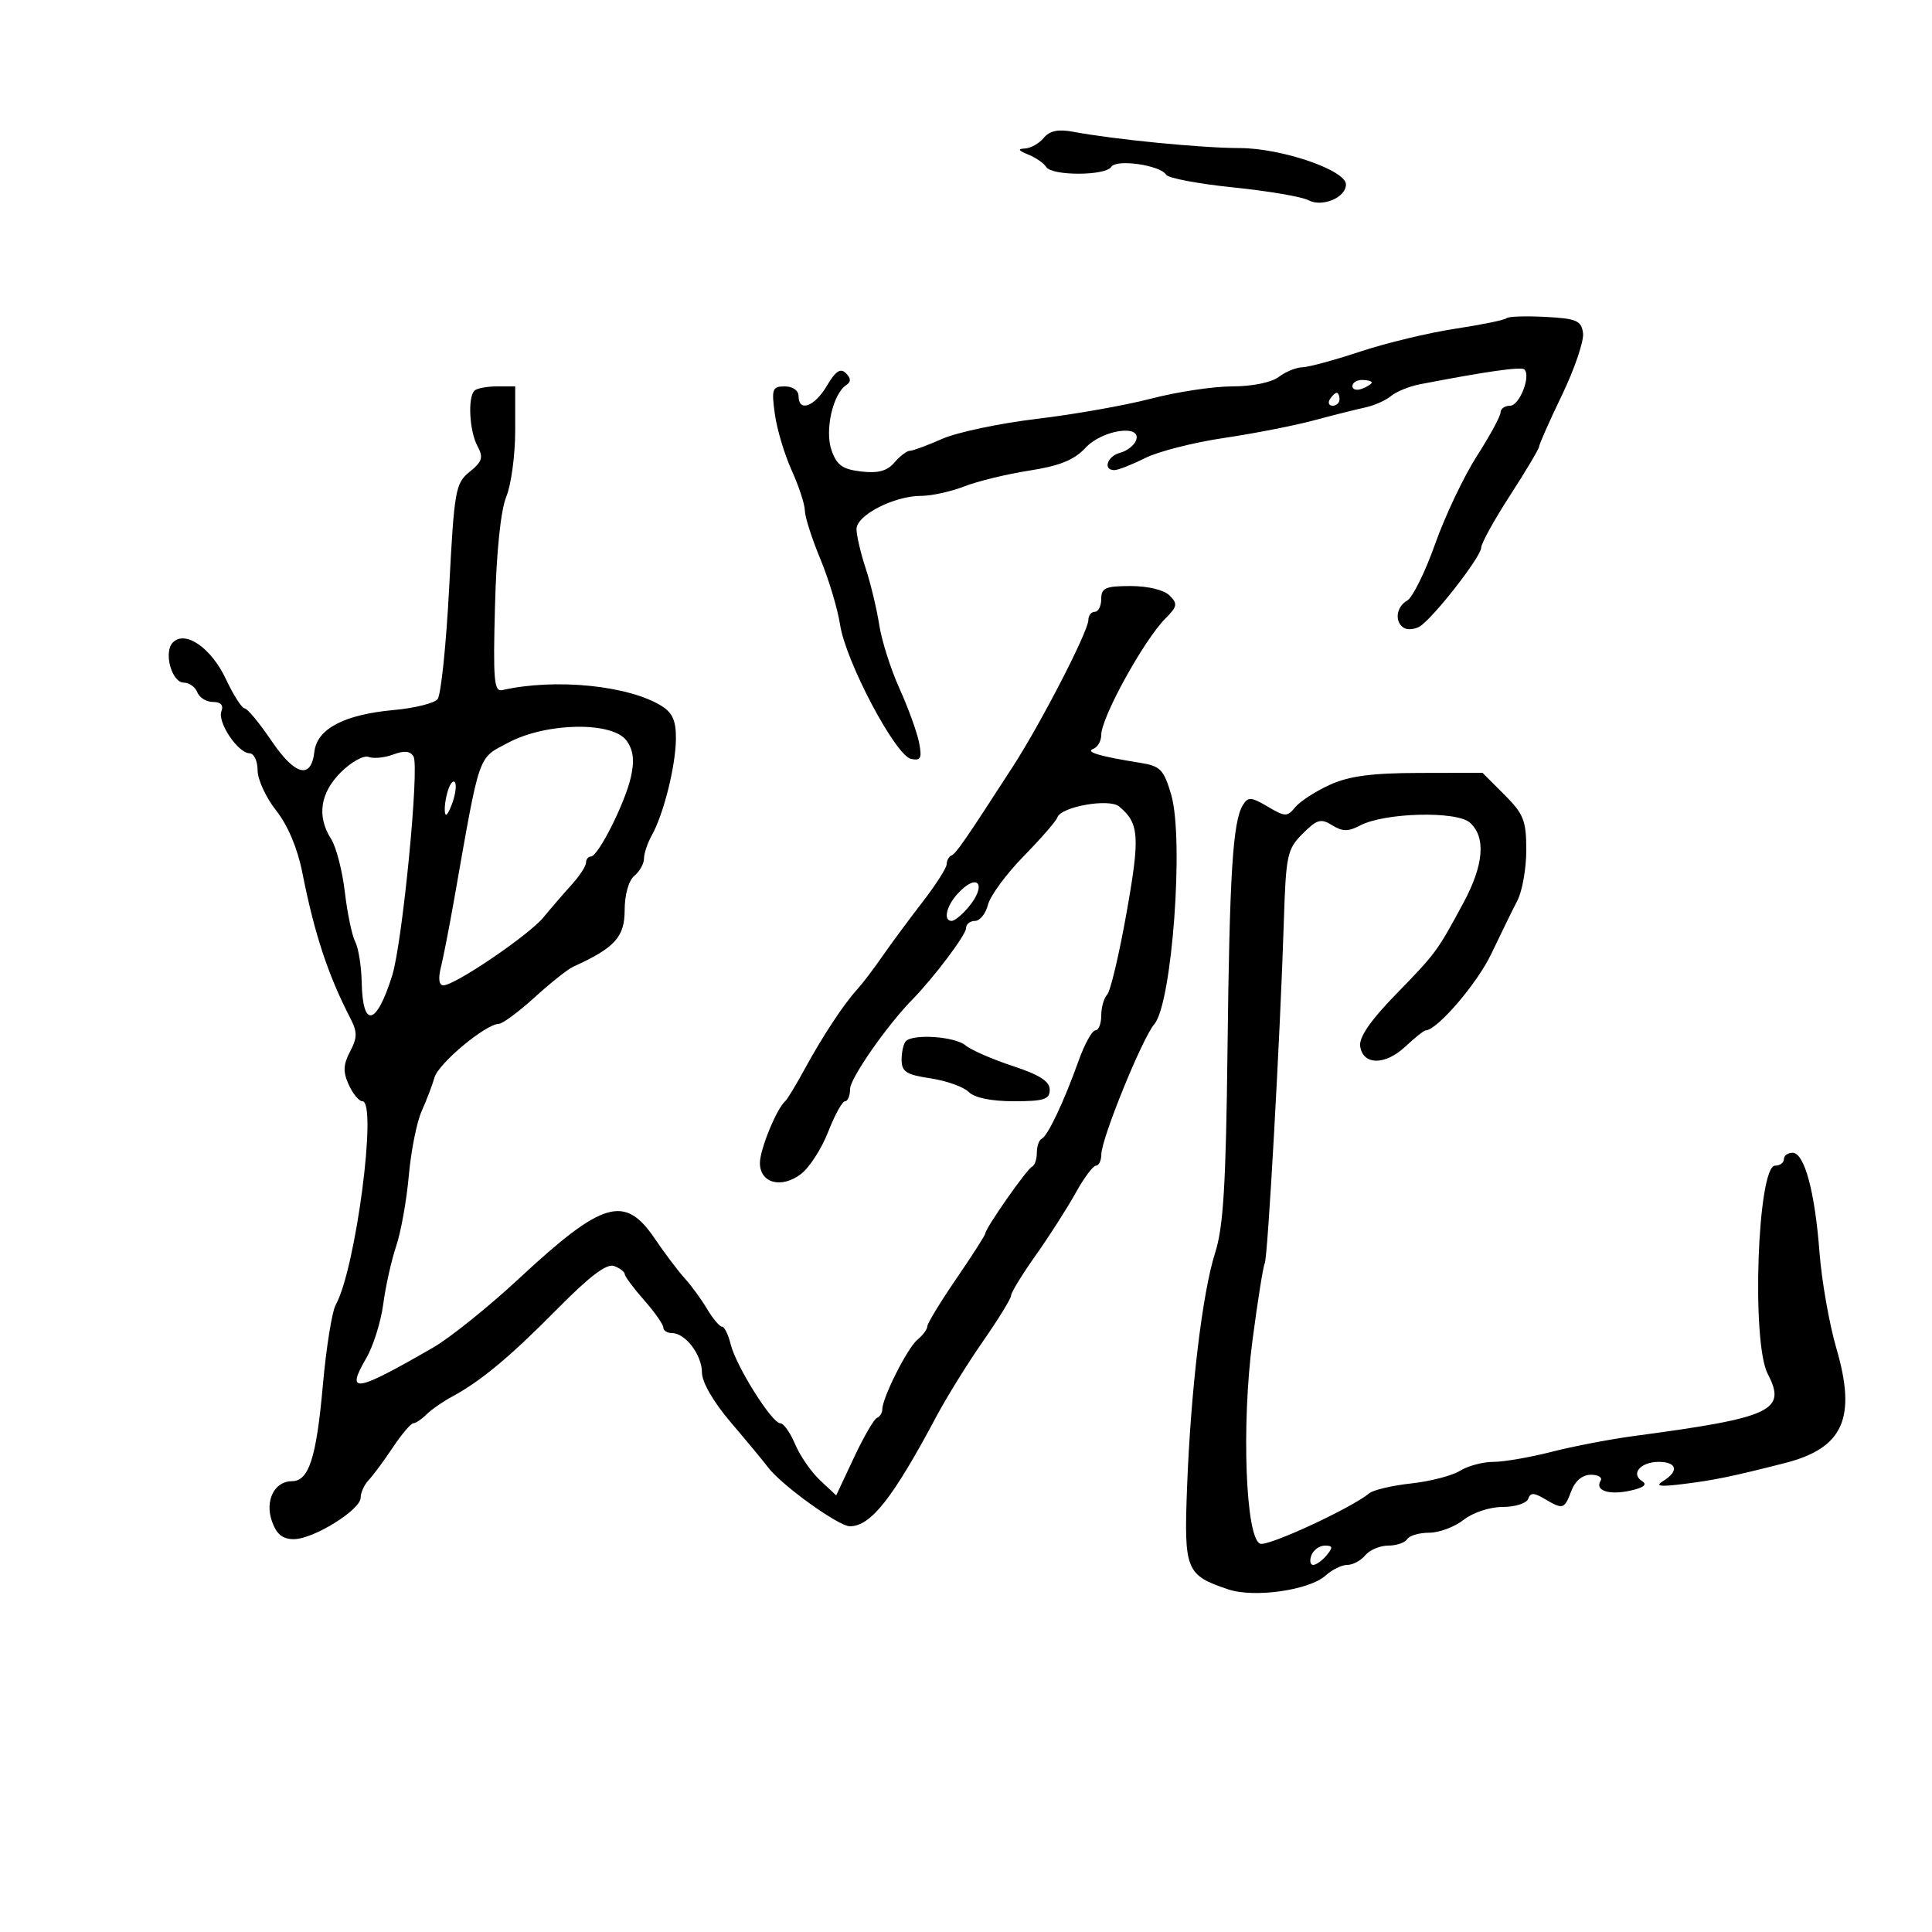 <svg xmlns="http://www.w3.org/2000/svg" width="300" height="300" viewBox="0 0 300 300" version="1.1">
	<path d="M 162.063 21.424 C 161.344 22.291, 160.023 23.029, 159.128 23.063 C 157.975 23.108, 158.127 23.380, 159.648 23.993 C 160.829 24.470, 162.093 25.341, 162.457 25.930 C 163.324 27.333, 171.686 27.317, 172.556 25.910 C 173.332 24.654, 180.158 25.637, 181.086 27.139 C 181.411 27.665, 186.099 28.548, 191.503 29.101 C 196.907 29.653, 202.155 30.548, 203.165 31.088 C 205.295 32.228, 209 30.680, 209 28.649 C 209 26.425, 198.998 23.001, 192.481 22.992 C 186.565 22.985, 173.038 21.661, 166.665 20.465 C 164.309 20.023, 163 20.296, 162.063 21.424 M 233.918 49.415 C 233.642 49.691, 230.060 50.426, 225.958 51.047 C 221.856 51.669, 215.228 53.262, 211.229 54.589 C 207.230 55.915, 203.180 57.014, 202.229 57.032 C 201.278 57.049, 199.626 57.724, 198.559 58.532 C 197.419 59.394, 194.430 60, 191.320 60 C 188.406 60, 182.755 60.853, 178.761 61.896 C 174.768 62.939, 166.775 64.355, 161 65.042 C 155.225 65.730, 148.612 67.127, 146.305 68.146 C 143.998 69.166, 141.735 70, 141.277 70 C 140.819 70, 139.744 70.818, 138.887 71.818 C 137.756 73.140, 136.346 73.522, 133.727 73.216 C 130.826 72.878, 129.928 72.232, 129.114 69.898 C 128.044 66.827, 129.329 61.156, 131.405 59.792 C 132.169 59.290, 132.154 58.754, 131.351 57.951 C 130.509 57.109, 129.753 57.610, 128.394 59.910 C 126.477 63.156, 124 64.052, 124 61.500 C 124 60.635, 123.096 60, 121.864 60 C 119.924 60, 119.782 60.393, 120.315 64.281 C 120.638 66.636, 121.814 70.573, 122.929 73.031 C 124.044 75.489, 124.966 78.301, 124.978 79.280 C 124.990 80.259, 126.069 83.634, 127.376 86.780 C 128.683 89.926, 130.064 94.525, 130.446 97 C 131.334 102.760, 139.076 117.382, 141.487 117.851 C 142.995 118.145, 143.194 117.720, 142.700 115.251 C 142.376 113.628, 141.009 109.870, 139.664 106.900 C 138.319 103.930, 136.904 99.475, 136.520 97 C 136.136 94.525, 135.186 90.572, 134.411 88.215 C 133.635 85.858, 133 83.129, 133 82.150 C 133 80.001, 138.836 77, 143.014 77 C 144.634 77, 147.656 76.338, 149.730 75.529 C 151.803 74.720, 156.357 73.613, 159.849 73.069 C 164.561 72.334, 166.804 71.425, 168.551 69.540 C 171.163 66.721, 177.391 65.818, 176.399 68.401 C 176.104 69.172, 174.993 70.030, 173.931 70.308 C 171.928 70.832, 171.210 73, 173.040 73 C 173.612 73, 175.749 72.162, 177.790 71.137 C 179.830 70.112, 185.325 68.708, 190 68.017 C 194.675 67.325, 200.975 66.094, 204 65.280 C 207.025 64.466, 210.625 63.562, 212 63.270 C 213.375 62.978, 215.175 62.177, 216 61.491 C 216.825 60.805, 218.850 59.983, 220.500 59.665 C 230.916 57.657, 236.237 56.904, 236.705 57.371 C 237.750 58.416, 235.938 63, 234.481 63 C 233.666 63, 233 63.472, 233 64.048 C 233 64.624, 231.352 67.662, 229.338 70.798 C 227.324 73.934, 224.405 80.079, 222.852 84.452 C 221.299 88.826, 219.347 92.786, 218.514 93.252 C 216.797 94.213, 216.506 96.577, 217.992 97.495 C 218.538 97.832, 219.623 97.746, 220.404 97.304 C 222.404 96.171, 230 86.457, 230 85.032 C 230 84.382, 232.025 80.720, 234.500 76.894 C 236.975 73.068, 239 69.661, 239 69.324 C 239 68.986, 240.603 65.377, 242.563 61.303 C 244.522 57.229, 245.985 52.907, 245.813 51.698 C 245.540 49.779, 244.796 49.463, 239.960 49.206 C 236.913 49.045, 234.195 49.139, 233.918 49.415 M 210 59.969 C 210 60.501, 210.675 60.678, 211.500 60.362 C 212.325 60.045, 213 59.609, 213 59.393 C 213 59.177, 212.325 59, 211.500 59 C 210.675 59, 210 59.436, 210 59.969 M 73.667 60.667 C 72.609 61.724, 72.892 66.929, 74.133 69.249 C 75.089 71.034, 74.900 71.663, 72.926 73.261 C 70.721 75.047, 70.537 76.087, 69.745 91.284 C 69.282 100.154, 68.472 107.931, 67.944 108.567 C 67.416 109.203, 64.361 109.962, 61.154 110.252 C 53.451 110.951, 49.228 113.169, 48.817 116.732 C 48.315 121.088, 45.805 120.435, 42.126 114.992 C 40.270 112.247, 38.407 110, 37.986 110 C 37.565 110, 36.262 107.961, 35.091 105.470 C 32.802 100.600, 28.785 97.815, 26.846 99.754 C 25.359 101.241, 26.657 106, 28.550 106 C 29.382 106, 30.322 106.675, 30.638 107.500 C 30.955 108.325, 32.052 109, 33.076 109 C 34.289 109, 34.744 109.504, 34.382 110.447 C 33.731 112.143, 36.933 116.923, 38.750 116.969 C 39.438 116.986, 40 118.173, 40 119.606 C 40 121.039, 41.296 123.852, 42.881 125.856 C 44.691 128.146, 46.202 131.729, 46.946 135.500 C 48.818 144.975, 50.926 151.376, 54.388 158.090 C 55.505 160.257, 55.501 161.106, 54.358 163.286 C 53.287 165.331, 53.243 166.440, 54.157 168.446 C 54.797 169.850, 55.747 171, 56.268 171 C 58.642 171, 55.231 197.076, 52.133 202.611 C 51.552 203.650, 50.650 209.292, 50.128 215.148 C 49.127 226.384, 47.958 230, 45.325 230 C 42.621 230, 41.109 233.015, 42.218 236.196 C 42.926 238.227, 43.863 239, 45.618 239 C 48.665 239, 56 234.449, 56 232.559 C 56 231.780, 56.563 230.548, 57.251 229.821 C 57.940 229.095, 59.627 226.816, 61.001 224.757 C 62.376 222.698, 63.805 221.011, 64.179 221.007 C 64.552 221.003, 65.467 220.391, 66.211 219.646 C 66.956 218.901, 68.730 217.663, 70.153 216.896 C 74.671 214.458, 79.177 210.705, 86.561 203.232 C 91.606 198.124, 94.225 196.149, 95.370 196.589 C 96.267 196.933, 97.007 197.503, 97.016 197.857 C 97.025 198.211, 98.375 200.023, 100.016 201.886 C 101.657 203.748, 103 205.660, 103 206.136 C 103 206.611, 103.605 207, 104.345 207 C 106.430 207, 109 210.389, 109 213.139 C 109 214.632, 110.793 217.720, 113.503 220.895 C 115.979 223.796, 118.567 226.919, 119.253 227.835 C 121.318 230.593, 130.211 237, 131.973 237 C 135.207 237, 138.634 232.652, 145.372 220 C 146.983 216.975, 150.259 211.690, 152.651 208.255 C 155.043 204.820, 157 201.630, 157 201.167 C 157 200.704, 158.725 197.890, 160.833 194.913 C 162.941 191.936, 165.724 187.588, 167.017 185.250 C 168.310 182.913, 169.735 181, 170.184 181 C 170.633 181, 171.007 180.213, 171.015 179.250 C 171.036 176.775, 177.361 161.227, 179.239 159.034 C 182 155.809, 183.878 130.227, 181.857 123.382 C 180.706 119.484, 180.183 118.948, 177.033 118.447 C 170.803 117.456, 168.468 116.765, 169.750 116.293 C 170.438 116.040, 171 115.066, 171 114.128 C 171 111.399, 177.640 99.360, 180.997 96.003 C 182.818 94.182, 182.893 93.750, 181.607 92.464 C 180.749 91.606, 178.252 91, 175.571 91 C 171.667 91, 171 91.292, 171 93 C 171 94.100, 170.550 95, 170 95 C 169.450 95, 169 95.575, 169 96.278 C 169 98.010, 161.681 112.220, 157.297 119 C 149.811 130.578, 148.477 132.510, 147.750 132.833 C 147.338 133.017, 147 133.627, 147 134.190 C 147 134.753, 145.313 137.396, 143.250 140.062 C 141.188 142.729, 138.375 146.533, 137 148.515 C 135.625 150.498, 133.873 152.800, 133.106 153.632 C 131.054 155.860, 127.736 160.892, 124.952 166 C 123.604 168.475, 122.240 170.725, 121.922 171 C 120.588 172.153, 118 178.479, 118 180.586 C 118 183.713, 121.310 184.614, 124.355 182.317 C 125.672 181.323, 127.580 178.371, 128.595 175.755 C 129.610 173.140, 130.791 171, 131.220 171 C 131.649 171, 132 170.140, 132 169.090 C 132 167.450, 137.726 159.228, 141.655 155.225 C 144.965 151.853, 150 145.170, 150 144.147 C 150 143.516, 150.626 143, 151.392 143 C 152.157 143, 153.068 141.866, 153.416 140.481 C 153.763 139.095, 156.253 135.709, 158.949 132.956 C 161.644 130.203, 164.004 127.488, 164.192 126.923 C 164.747 125.260, 172.218 123.936, 173.770 125.224 C 176.902 127.824, 177.045 129.843, 174.935 141.713 C 173.783 148.196, 172.426 153.928, 171.920 154.450 C 171.414 154.973, 171 156.435, 171 157.700 C 171 158.965, 170.587 160, 170.083 160 C 169.578 160, 168.403 162.137, 167.471 164.750 C 165.229 171.036, 162.679 176.420, 161.750 176.833 C 161.338 177.017, 161 177.992, 161 179 C 161 180.008, 160.662 180.983, 160.250 181.167 C 159.454 181.520, 153 190.737, 153 191.520 C 153 191.773, 150.975 194.938, 148.500 198.553 C 146.025 202.169, 144 205.493, 144 205.941 C 144 206.389, 143.303 207.334, 142.450 208.041 C 140.889 209.337, 137 217.058, 137 218.862 C 137 219.396, 136.627 219.983, 136.170 220.167 C 135.714 220.350, 134.104 223.133, 132.593 226.352 L 129.845 232.203 127.335 229.852 C 125.955 228.558, 124.213 226.037, 123.464 224.250 C 122.715 222.463, 121.676 221, 121.155 221 C 119.862 221, 114.300 212.143, 113.462 208.750 C 113.089 207.238, 112.479 206, 112.107 206 C 111.735 206, 110.694 204.762, 109.793 203.250 C 108.891 201.738, 107.332 199.600, 106.327 198.500 C 105.322 197.400, 103.201 194.588, 101.614 192.250 C 97.003 185.460, 93.552 186.488, 80.628 198.500 C 75.894 202.900, 69.879 207.735, 67.260 209.245 C 55.090 216.263, 53.614 216.495, 56.882 210.876 C 57.962 209.019, 59.144 205.250, 59.509 202.500 C 59.873 199.750, 60.777 195.700, 61.518 193.500 C 62.258 191.300, 63.141 186.372, 63.480 182.549 C 63.819 178.726, 64.714 174.226, 65.469 172.549 C 66.224 170.872, 67.125 168.509, 67.473 167.298 C 68.099 165.116, 75.422 159.013, 77.447 158.986 C 78.026 158.978, 80.525 157.131, 83 154.882 C 85.475 152.632, 88.175 150.486, 89 150.113 C 95.445 147.199, 96.987 145.512, 96.994 141.372 C 96.997 138.930, 97.612 136.737, 98.500 136 C 99.325 135.315, 100 134.106, 100 133.312 C 100 132.518, 100.550 130.886, 101.222 129.684 C 103.045 126.426, 104.906 118.996, 104.956 114.773 C 104.989 111.964, 104.446 110.699, 102.750 109.636 C 97.643 106.434, 86.217 105.291, 78 107.159 C 76.710 107.452, 76.551 105.608, 76.865 94 C 77.092 85.596, 77.753 79.227, 78.615 77.128 C 79.377 75.273, 80 70.661, 80 66.878 L 80 60 77.167 60 C 75.608 60, 74.033 60.300, 73.667 60.667 M 206.500 62 C 206.160 62.550, 206.359 63, 206.941 63 C 207.523 63, 208 62.550, 208 62 C 208 61.450, 207.802 61, 207.559 61 C 207.316 61, 206.840 61.450, 206.500 62 M 78.954 115.306 C 74.138 117.853, 74.595 116.536, 70.549 139.500 C 69.773 143.900, 68.830 148.738, 68.453 150.250 C 68.021 151.979, 68.169 153, 68.850 153 C 70.645 153, 82.108 145.217, 84.380 142.455 C 85.546 141.038, 87.513 138.760, 88.750 137.393 C 89.987 136.027, 91 134.480, 91 133.955 C 91 133.430, 91.338 133, 91.752 133 C 92.879 133, 97.048 124.722, 97.963 120.665 C 98.538 118.113, 98.358 116.529, 97.326 115.055 C 95.192 112.008, 84.925 112.148, 78.954 115.306 M 61.065 117.158 C 59.726 117.661, 58.003 117.832, 57.237 117.537 C 56.471 117.243, 54.529 118.317, 52.922 119.924 C 49.698 123.148, 49.171 126.778, 51.419 130.285 C 52.200 131.503, 53.156 135.200, 53.545 138.500 C 53.933 141.800, 54.661 145.289, 55.162 146.253 C 55.663 147.216, 56.114 150.038, 56.164 152.522 C 56.309 159.755, 58.445 159.294, 60.893 151.500 C 62.491 146.410, 65.155 119.084, 64.211 117.463 C 63.715 116.612, 62.764 116.520, 61.065 117.158 M 206.500 121.863 C 204.300 122.864, 201.886 124.425, 201.136 125.331 C 199.872 126.859, 199.560 126.853, 196.844 125.249 C 194.288 123.739, 193.799 123.707, 193 125.001 C 191.432 127.537, 190.925 135.588, 190.607 163 C 190.365 183.927, 189.963 190.552, 188.696 194.500 C 186.706 200.703, 184.894 215.846, 184.323 231.045 C 183.841 243.853, 184.142 244.591, 190.734 246.801 C 194.762 248.151, 203.312 246.932, 205.836 244.648 C 206.838 243.742, 208.354 243, 209.206 243 C 210.058 243, 211.315 242.325, 212 241.500 C 212.685 240.675, 214.288 240, 215.563 240 C 216.839 240, 218.160 239.550, 218.500 239 C 218.840 238.450, 220.381 238, 221.924 238 C 223.468 238, 225.874 237.100, 227.273 236 C 228.718 234.863, 231.330 234, 233.324 234 C 235.254 234, 237.037 233.438, 237.286 232.750 C 237.648 231.750, 238.162 231.750, 239.856 232.750 C 242.711 234.436, 242.906 234.377, 244 231.500 C 244.594 229.937, 245.732 229, 247.034 229 C 248.180 229, 248.859 229.419, 248.543 229.931 C 247.601 231.454, 249.832 232.196, 253.158 231.465 C 255.214 231.014, 255.839 230.519, 255.005 230.003 C 253.155 228.860, 254.737 227, 257.559 227 C 260.412 227, 260.747 228.442, 258.250 229.975 C 256.926 230.788, 257.716 230.897, 261.500 230.423 C 266.272 229.825, 268.971 229.267, 277.139 227.187 C 286.224 224.874, 288.320 220.223, 285.157 209.392 C 284.050 205.601, 282.870 198.900, 282.535 194.500 C 281.812 184.995, 280.189 179, 278.340 179 C 277.603 179, 277 179.450, 277 180 C 277 180.550, 276.390 181, 275.645 181 C 272.905 181, 271.928 208.422, 274.493 213.340 C 277.473 219.053, 275.169 220.125, 253.771 222.977 C 250.070 223.470, 244.296 224.577, 240.940 225.437 C 237.584 226.297, 233.509 227, 231.884 227 C 230.259 227, 227.933 227.621, 226.715 228.381 C 225.497 229.140, 222.090 230.025, 219.144 230.346 C 216.198 230.668, 213.273 231.350, 212.644 231.863 C 209.727 234.239, 196.891 240.172, 195.676 239.706 C 193.415 238.838, 192.755 221.233, 194.490 208.079 C 195.304 201.908, 196.157 196.553, 196.387 196.179 C 196.854 195.419, 198.802 160.591, 199.347 143.264 C 199.677 132.761, 199.868 131.860, 202.271 129.456 C 204.499 127.228, 205.112 127.053, 206.860 128.144 C 208.456 129.141, 209.359 129.150, 211.188 128.183 C 214.984 126.179, 226.183 125.889, 228.250 127.742 C 230.759 129.990, 230.412 134.301, 227.250 140.172 C 223.166 147.755, 222.978 148.009, 216.707 154.450 C 212.810 158.452, 211.009 161.072, 211.207 162.450 C 211.632 165.424, 215.064 165.462, 218.206 162.527 C 219.695 161.137, 221.114 160, 221.360 160 C 223.130 160, 229.376 152.725, 231.570 148.108 C 233.036 145.024, 234.857 141.306, 235.617 139.846 C 236.378 138.386, 237 134.853, 237 131.996 C 237 127.420, 236.594 126.394, 233.600 123.400 L 230.200 120 220.350 120.022 C 212.994 120.038, 209.487 120.505, 206.500 121.863 M 69.684 122.382 C 69.308 123.362, 69.029 124.914, 69.063 125.832 C 69.105 126.937, 69.453 126.685, 70.092 125.086 C 70.623 123.758, 70.902 122.206, 70.712 121.636 C 70.522 121.067, 70.059 121.403, 69.684 122.382 M 148.655 138.829 C 146.922 140.743, 146.448 143, 147.778 143 C 148.206 143, 149.331 142.095, 150.278 140.989 C 153.384 137.361, 151.842 135.308, 148.655 138.829 M 140.667 161.667 C 140.300 162.033, 140 163.332, 140 164.553 C 140 166.416, 140.721 166.881, 144.488 167.446 C 146.956 167.816, 149.624 168.767, 150.417 169.559 C 151.326 170.469, 153.912 171, 157.429 171 C 162.119 171, 163 170.716, 163 169.207 C 163 167.910, 161.410 166.892, 157.250 165.527 C 154.088 164.489, 150.790 163.045, 149.921 162.320 C 148.285 160.952, 141.837 160.497, 140.667 161.667 M 203.638 241.500 C 203.322 242.325, 203.444 243, 203.909 243 C 204.374 243, 205.315 242.325, 206 241.500 C 207.013 240.279, 206.963 240, 205.729 240 C 204.896 240, 203.955 240.675, 203.638 241.500" stroke="none" fill="black" fill-rule="evenodd"/>
</svg>